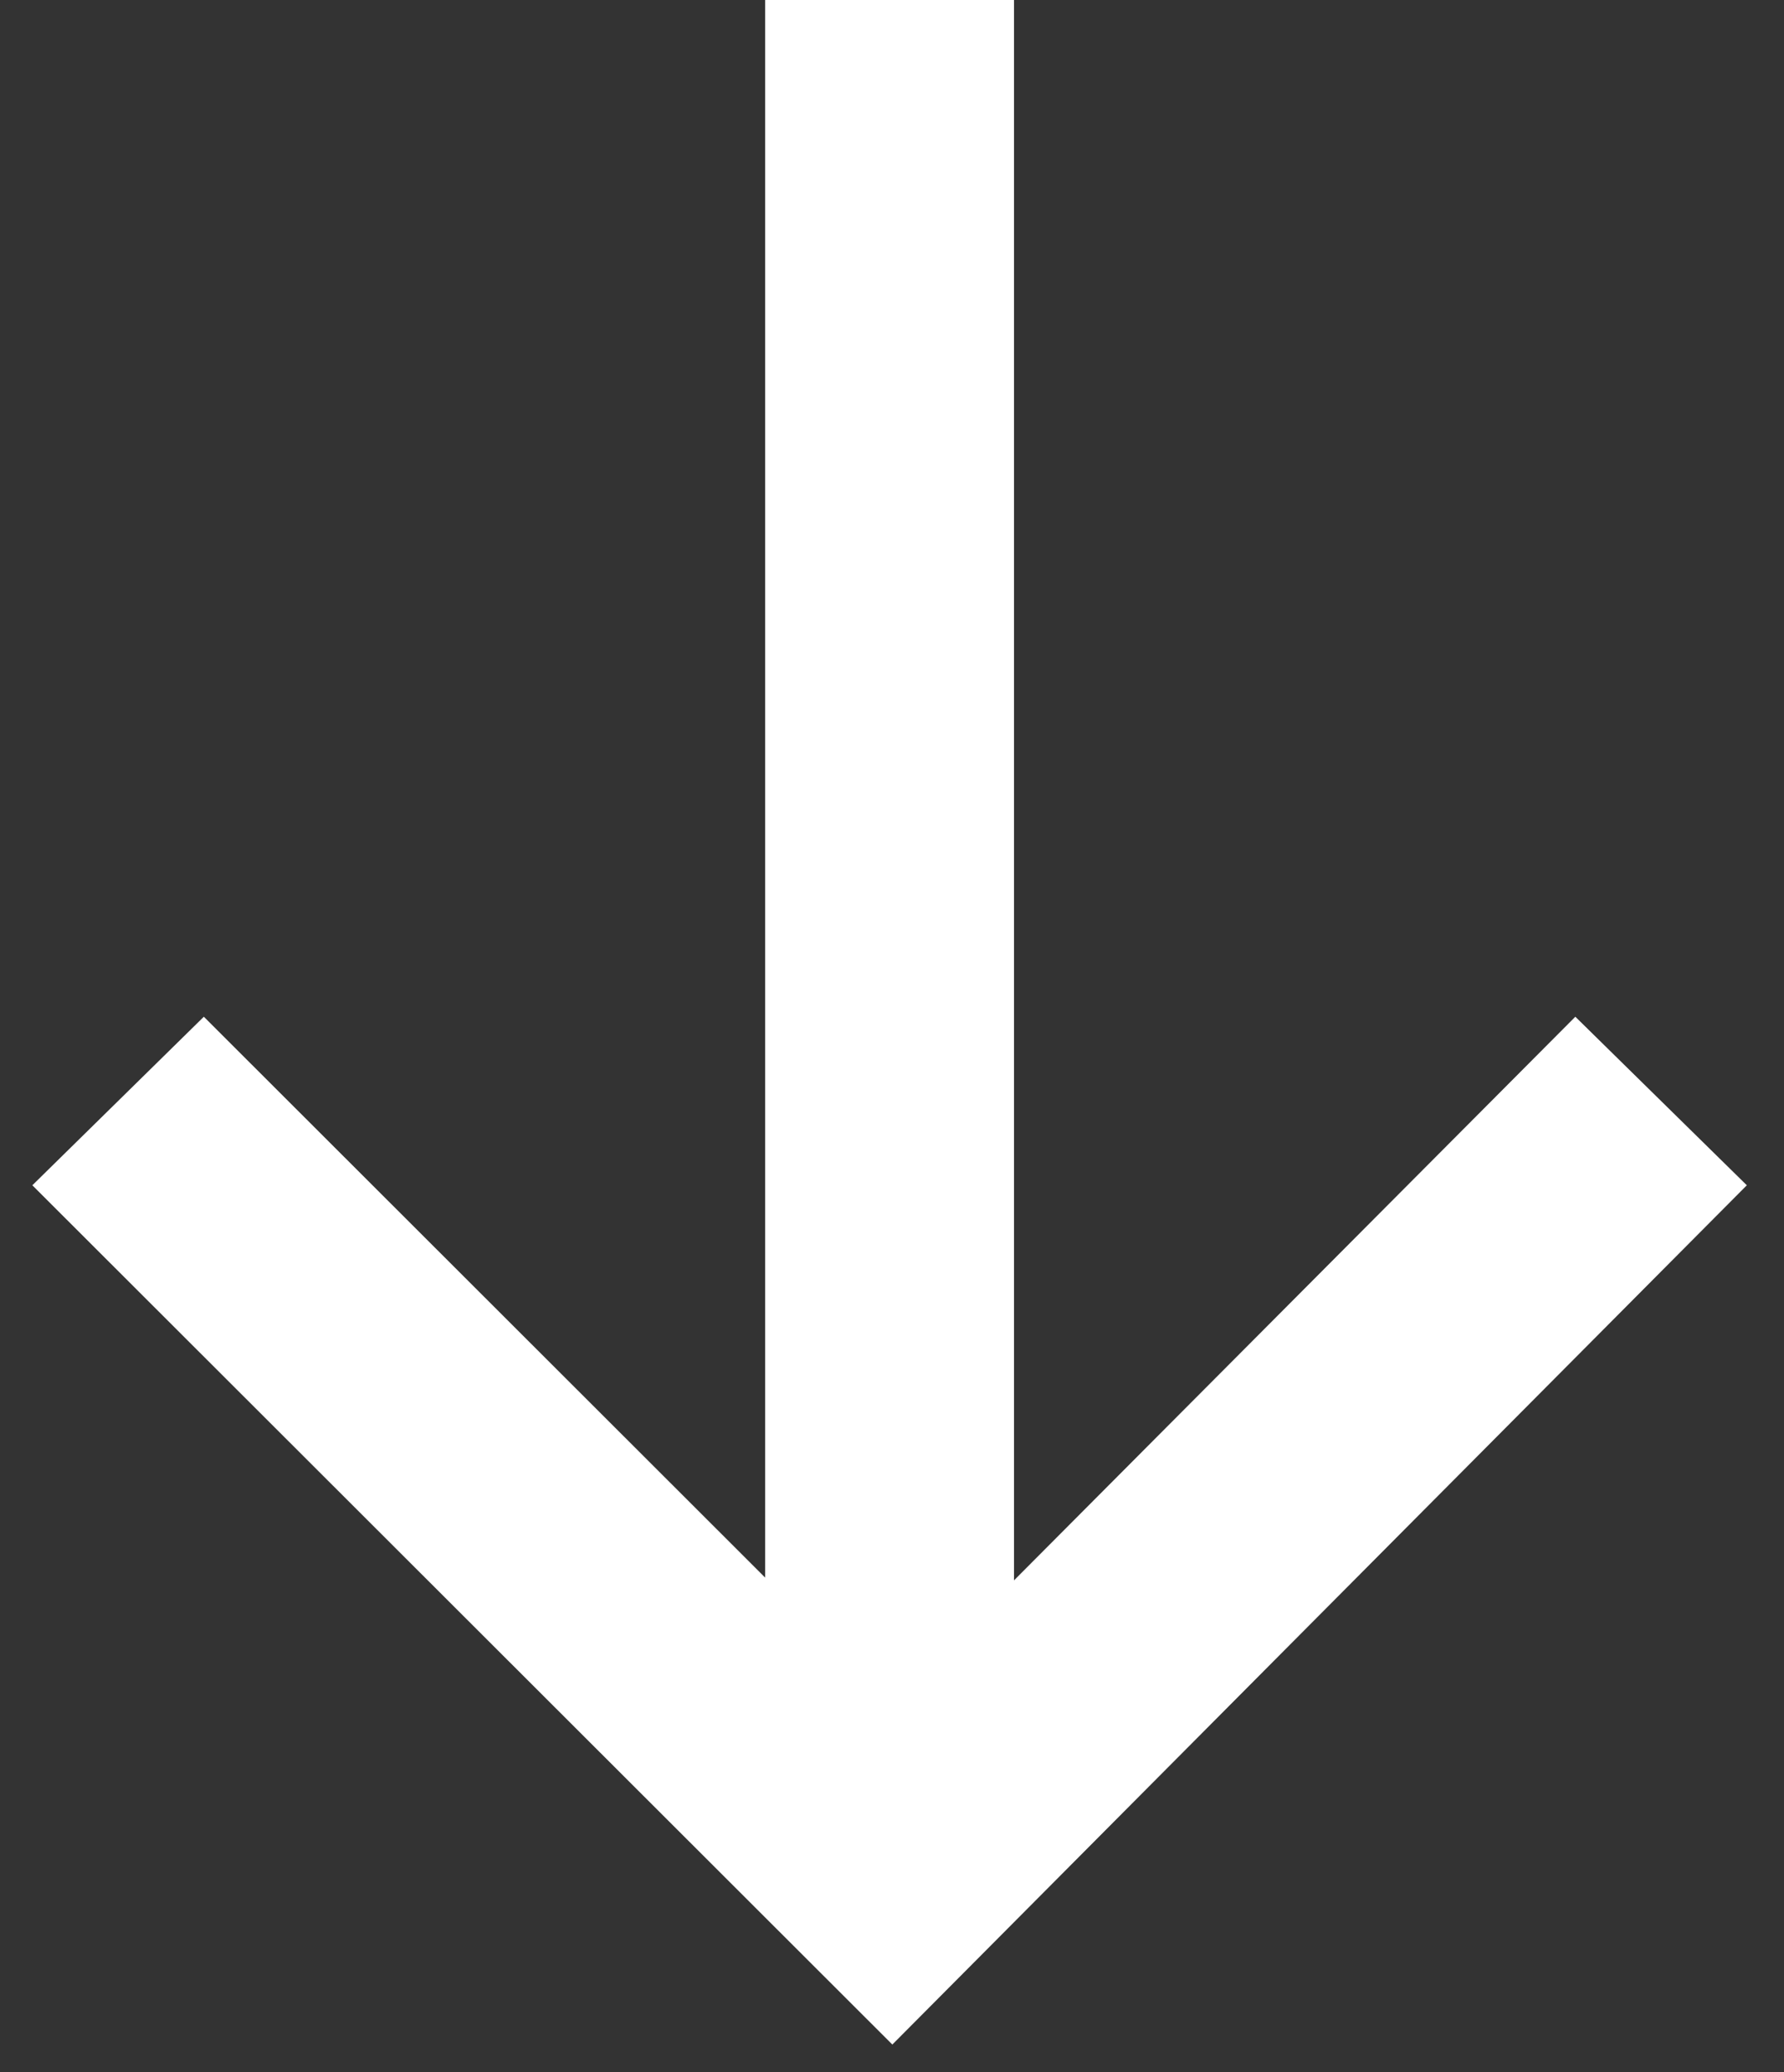 <svg width="31" height="36" viewBox="0 0 31 36" fill="none" xmlns="http://www.w3.org/2000/svg">
<rect x="0" y="0" width="31" height="36" fill="#333333" stroke="none"/>
<path d="M13.296 0H17.62V27.456L27.374 17.664L30.354 20.592L15.506 35.52L0.562 20.592L3.542 17.664L13.296 27.408V0Z" fill="white"/>
</svg>

